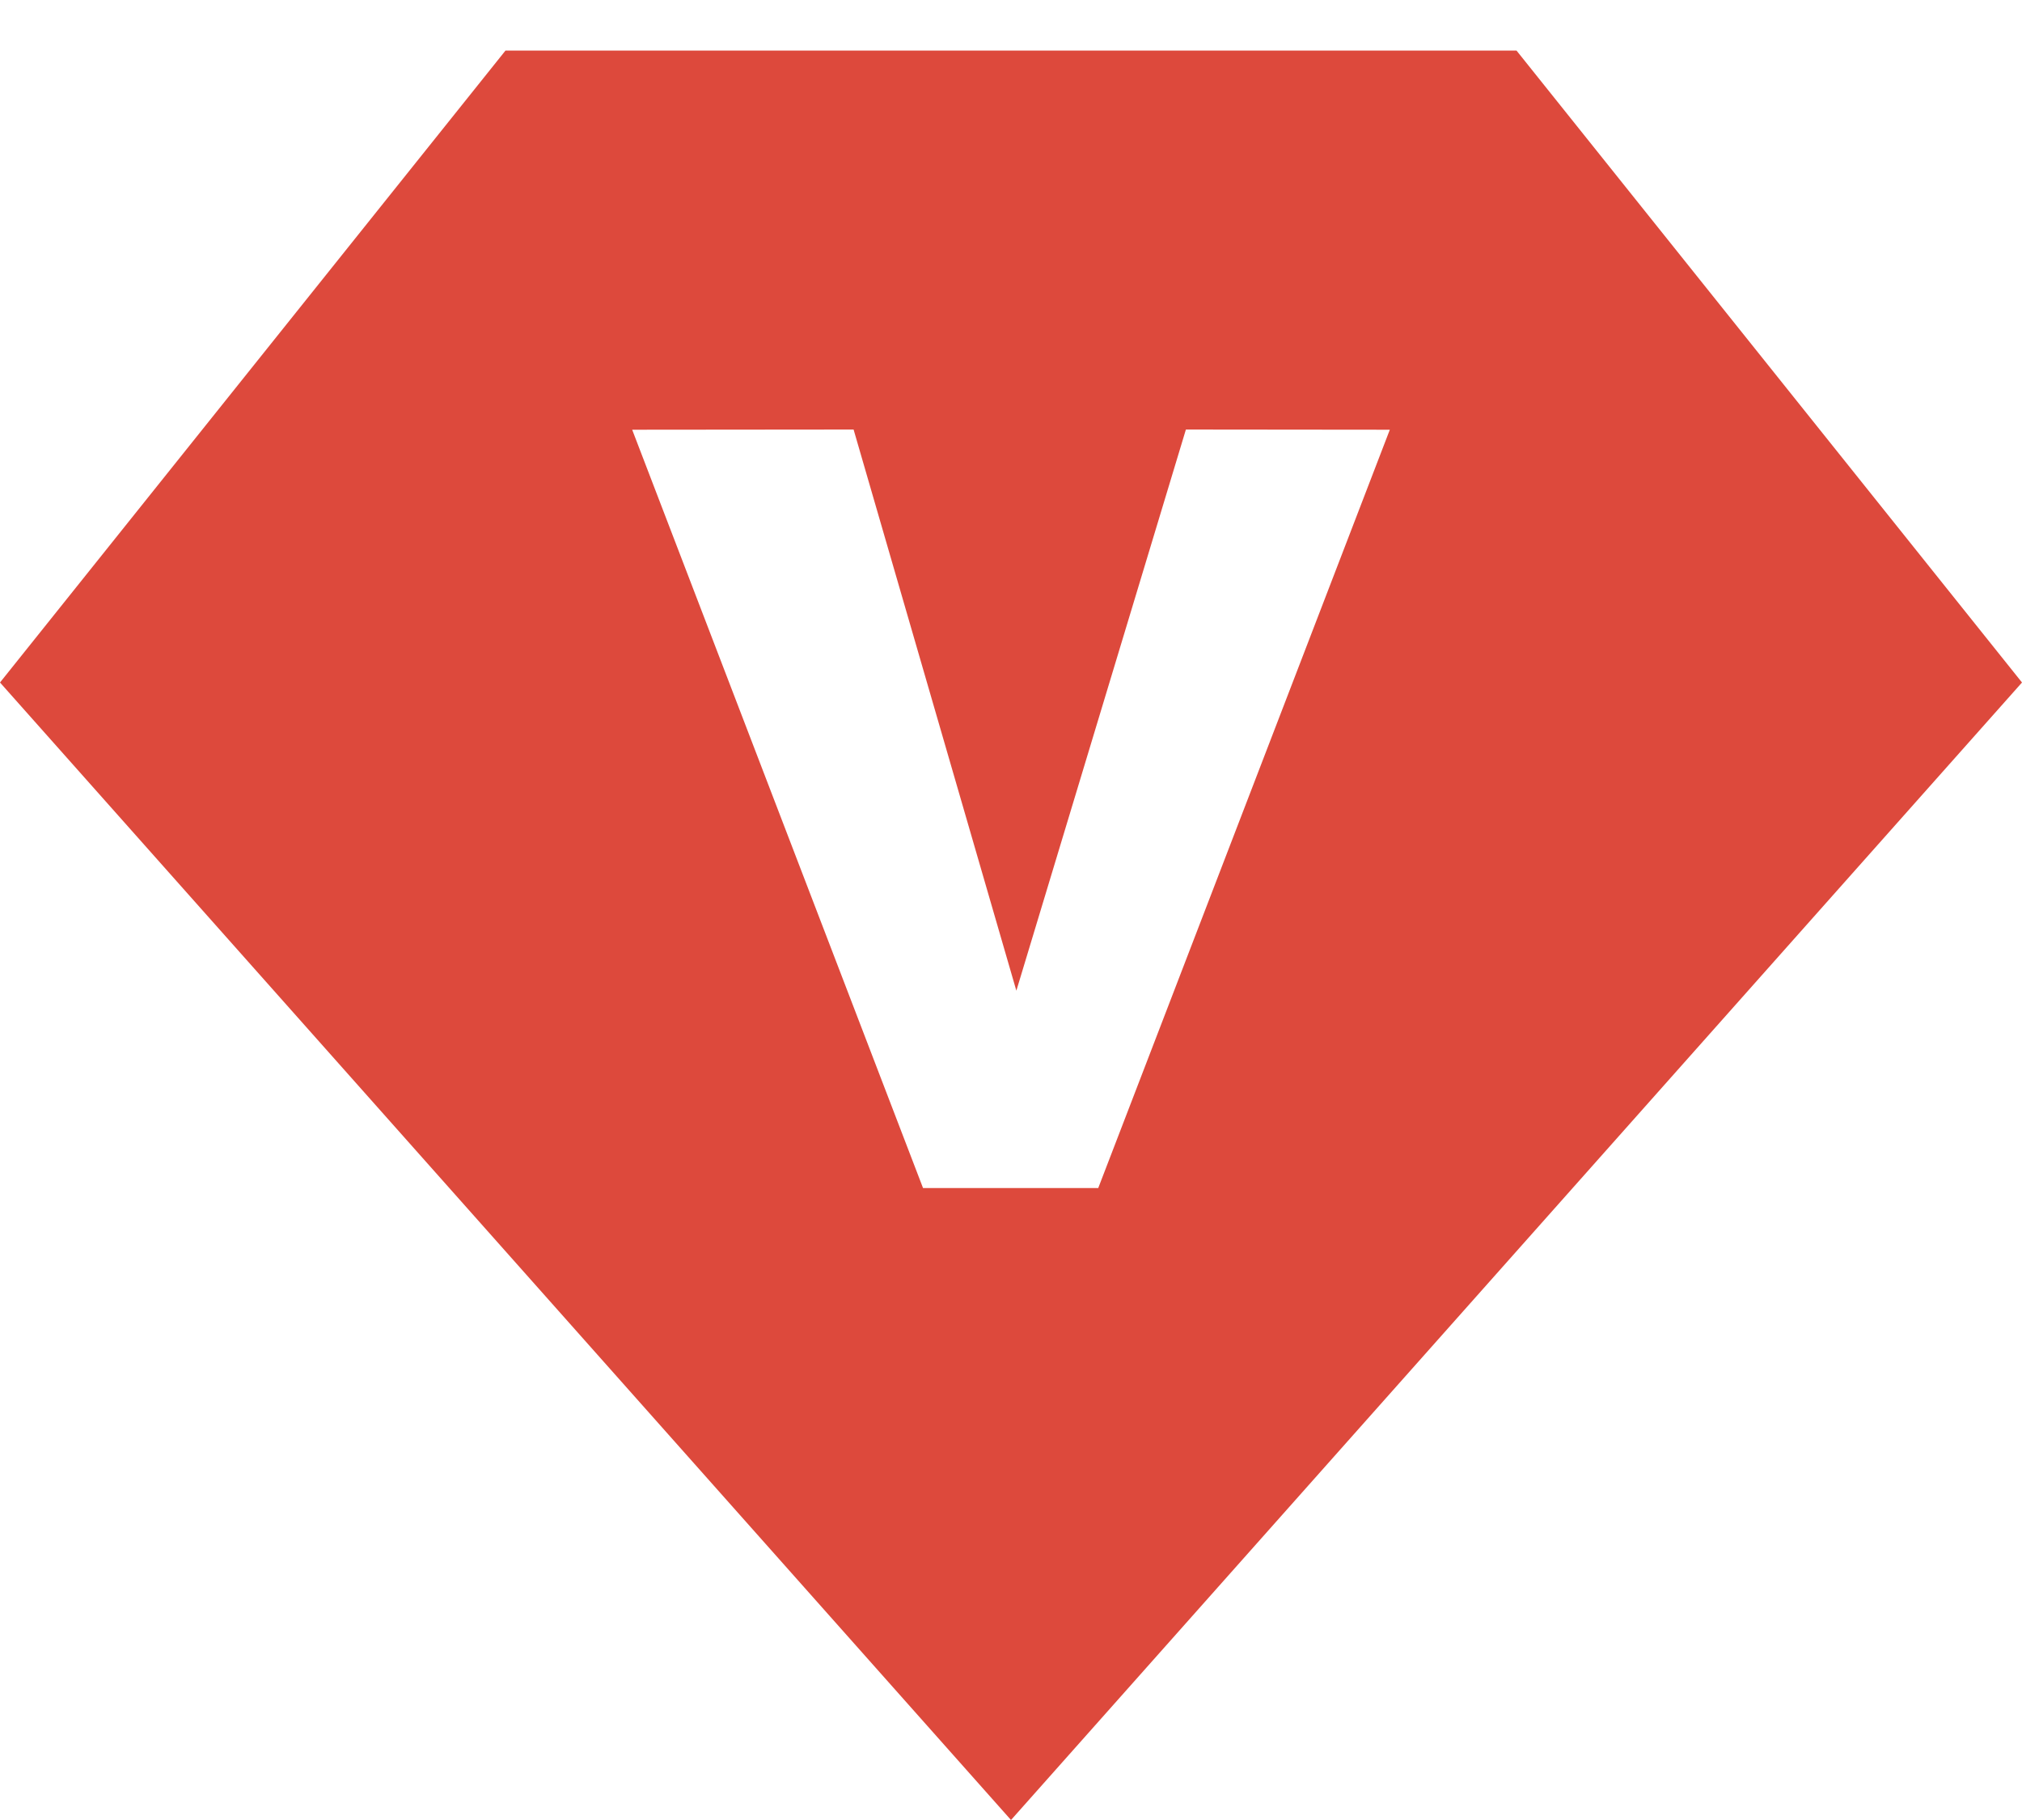 <svg xmlns="http://www.w3.org/2000/svg" width="20" height="18" viewBox="0 0 20 18"><path fill="#DD493C" fill-rule="evenodd" d="M15 .5H5L0 6.75 10 18 20 6.75 15 .5zm-4.136 11.25H9.13l-2.877-7.5 2.19-.002 1.61 5.55 1.677-5.55 2.017.002-2.883 7.497v.003z"/></svg>

